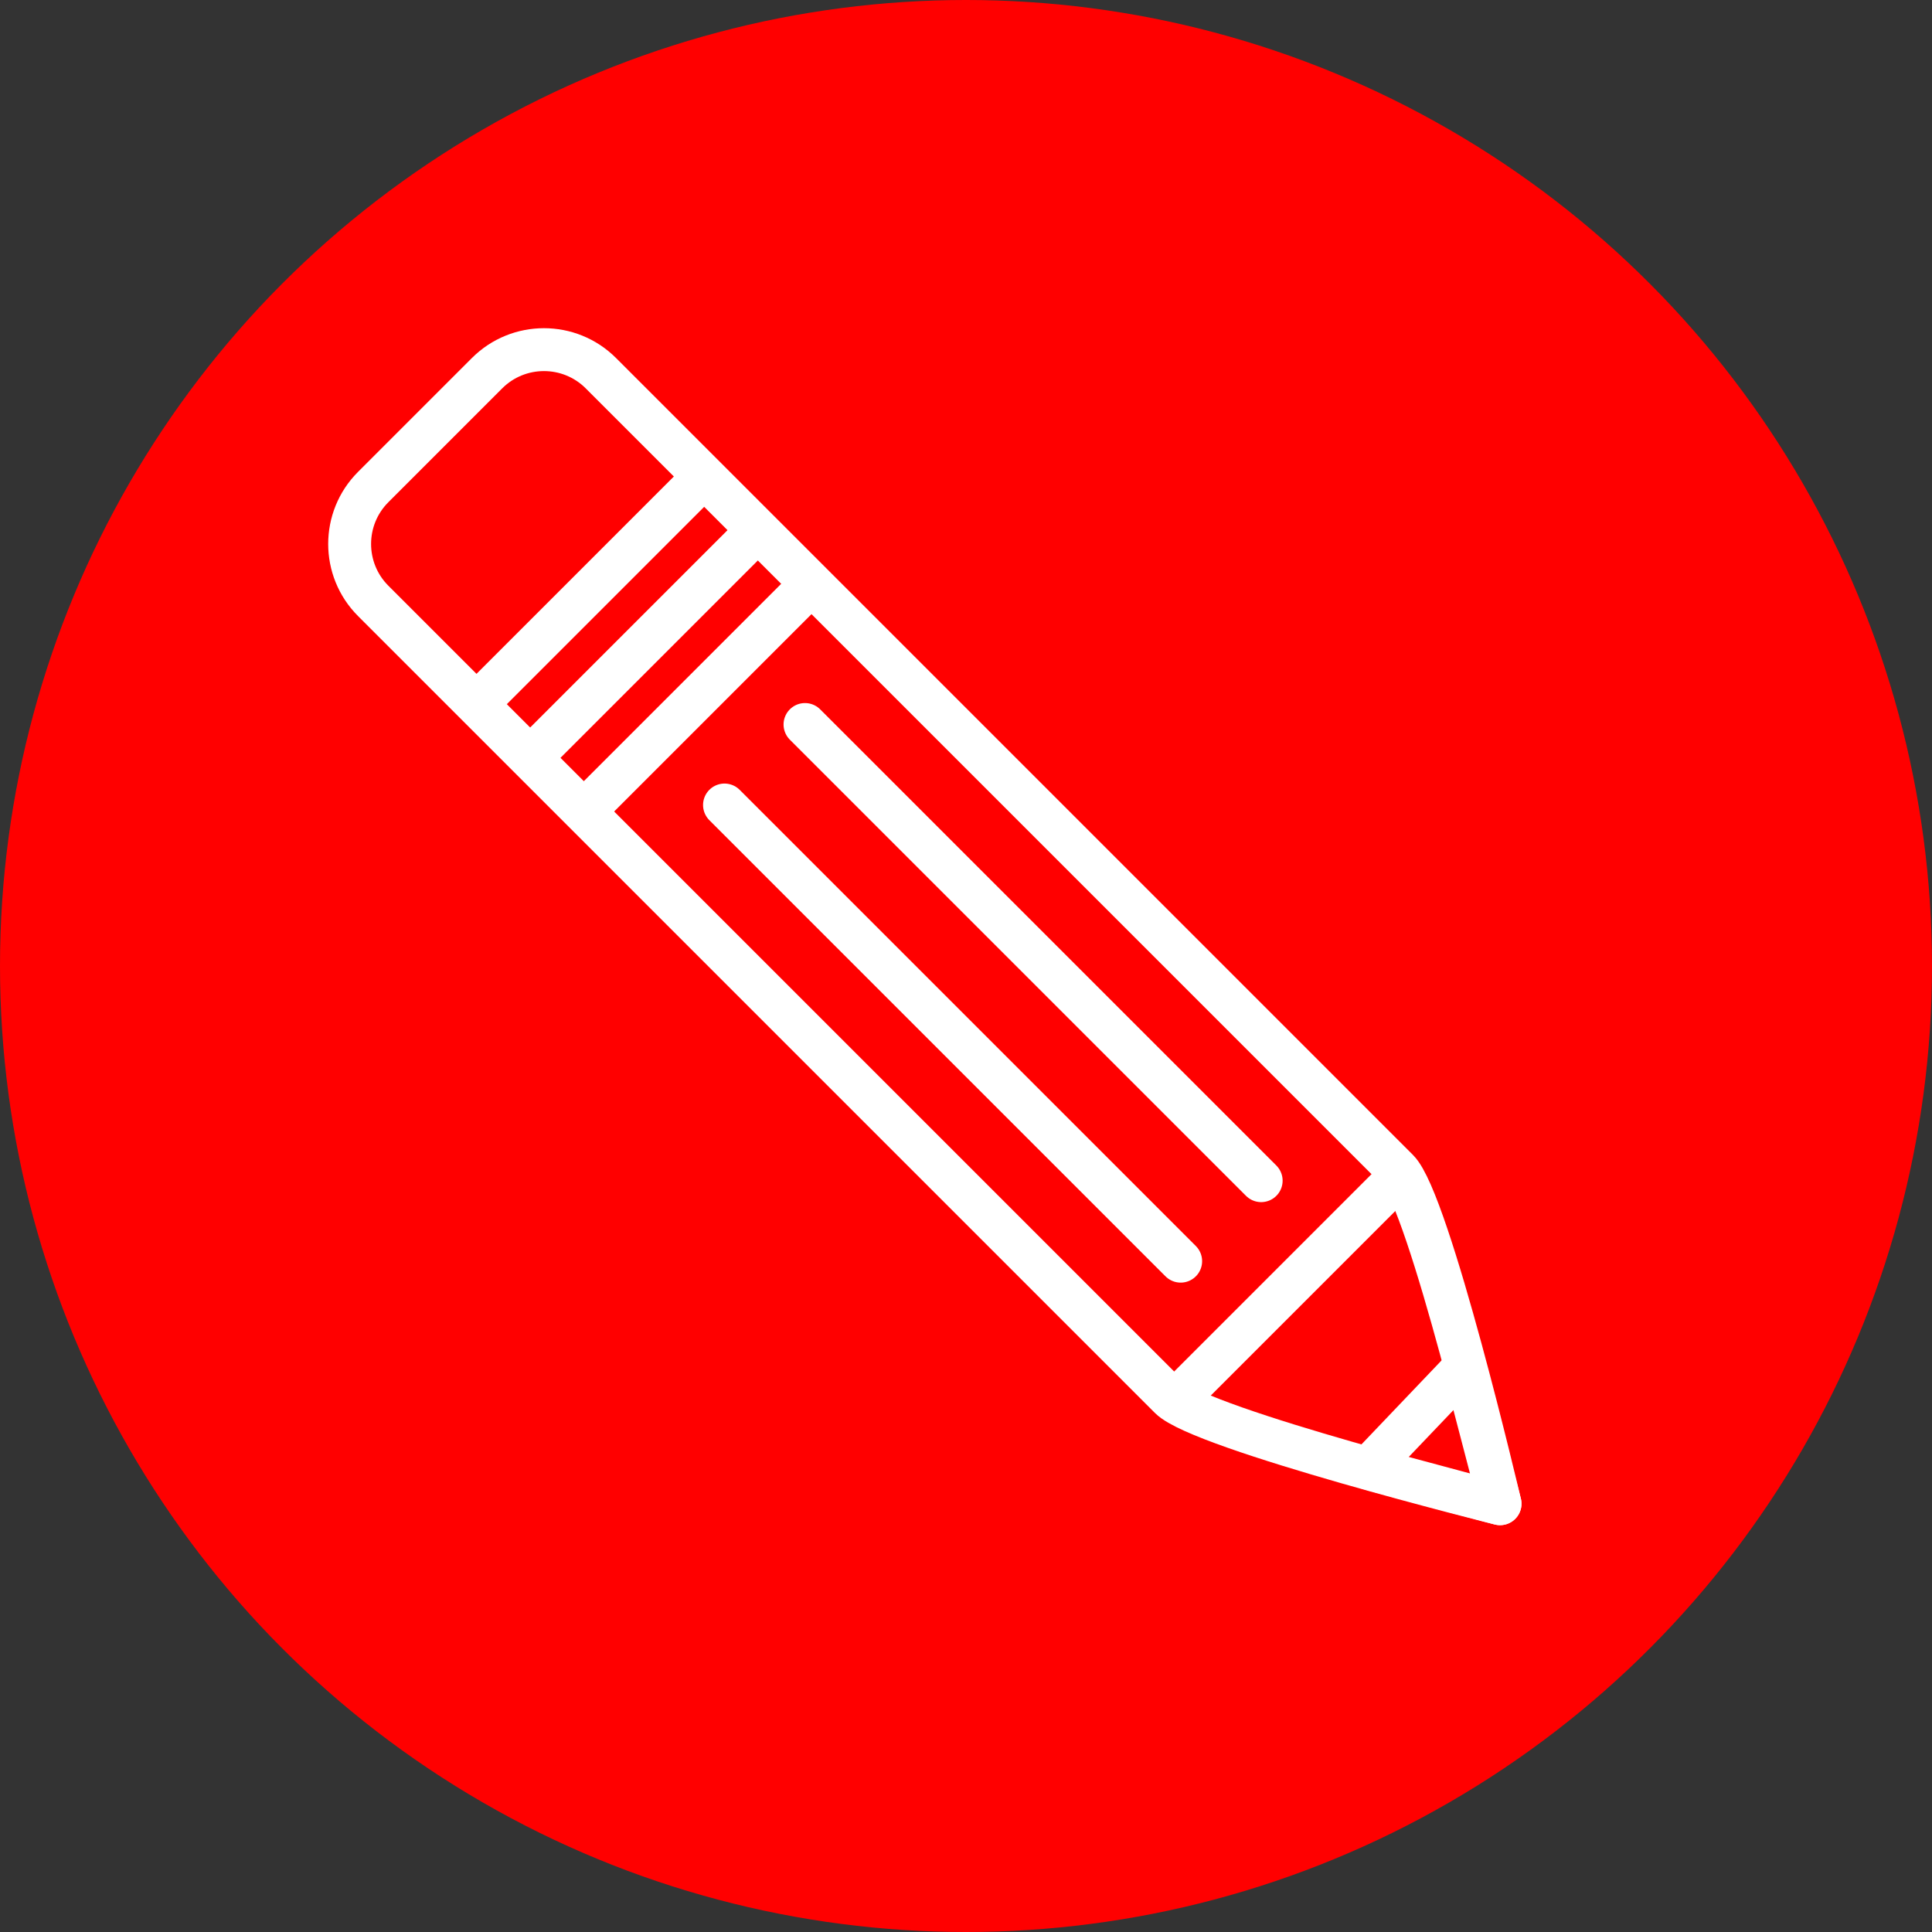 <?xml version="1.0" encoding="UTF-8" standalone="no"?><!DOCTYPE svg PUBLIC "-//W3C//DTD SVG 1.1//EN" "http://www.w3.org/Graphics/SVG/1.1/DTD/svg11.dtd"><svg width="100%" height="100%" viewBox="0 0 150 150" version="1.1" xmlns="http://www.w3.org/2000/svg" xmlns:xlink="http://www.w3.org/1999/xlink" xml:space="preserve" xmlns:serif="http://www.serif.com/" style="fill-rule:evenodd;clip-rule:evenodd;stroke-linecap:round;stroke-linejoin:round;stroke-miterlimit:1.5;"><rect x="0" y="0" width="150" height="150" fill="#333333" stroke="none"/><rect id="pencil" x="0" y="0" width="150" height="150" style="fill:none;"/><g id="bg-white"><circle cx="75" cy="75" r="75" style="fill:#f00;"/></g><path d="M46.653,28.975c-2.439,-2.439 -6.4,-2.439 -8.839,0l-8.839,8.839c-2.439,2.439 -2.439,6.4 0,8.839l61.872,61.872c2.439,2.439 25.616,8.223 25.616,8.223c0,0 -5.499,-23.462 -7.938,-25.901l-61.872,-61.872Z" style="fill:none;stroke:#fff;stroke-width:3.33px;"/><path d="M106.234,113.997l7.467,-7.826l2.762,10.577l-10.229,-2.751Z" style="fill:none;stroke:#fff;stroke-width:3.33px;"/><path d="M91.667,108.333l16.666,-16.666" style="fill:none;stroke:#fff;stroke-width:3.33px;"/><path d="M37.5,54.167l16.667,-16.667" style="fill:none;stroke:#fff;stroke-width:3.33px;"/><path d="M41.667,58.333l16.666,-16.666" style="fill:none;stroke:#fff;stroke-width:3.33px;"/><path d="M45.833,62.5l16.667,-16.667" style="fill:none;stroke:#fff;stroke-width:3.33px;"/><path d="M62.5,56.25l35.417,35.417" style="fill:none;stroke:#fff;stroke-width:3.33px;"/><path d="M56.25,62.5l35.417,35.417" style="fill:none;stroke:#fff;stroke-width:3.33px;"/></svg>